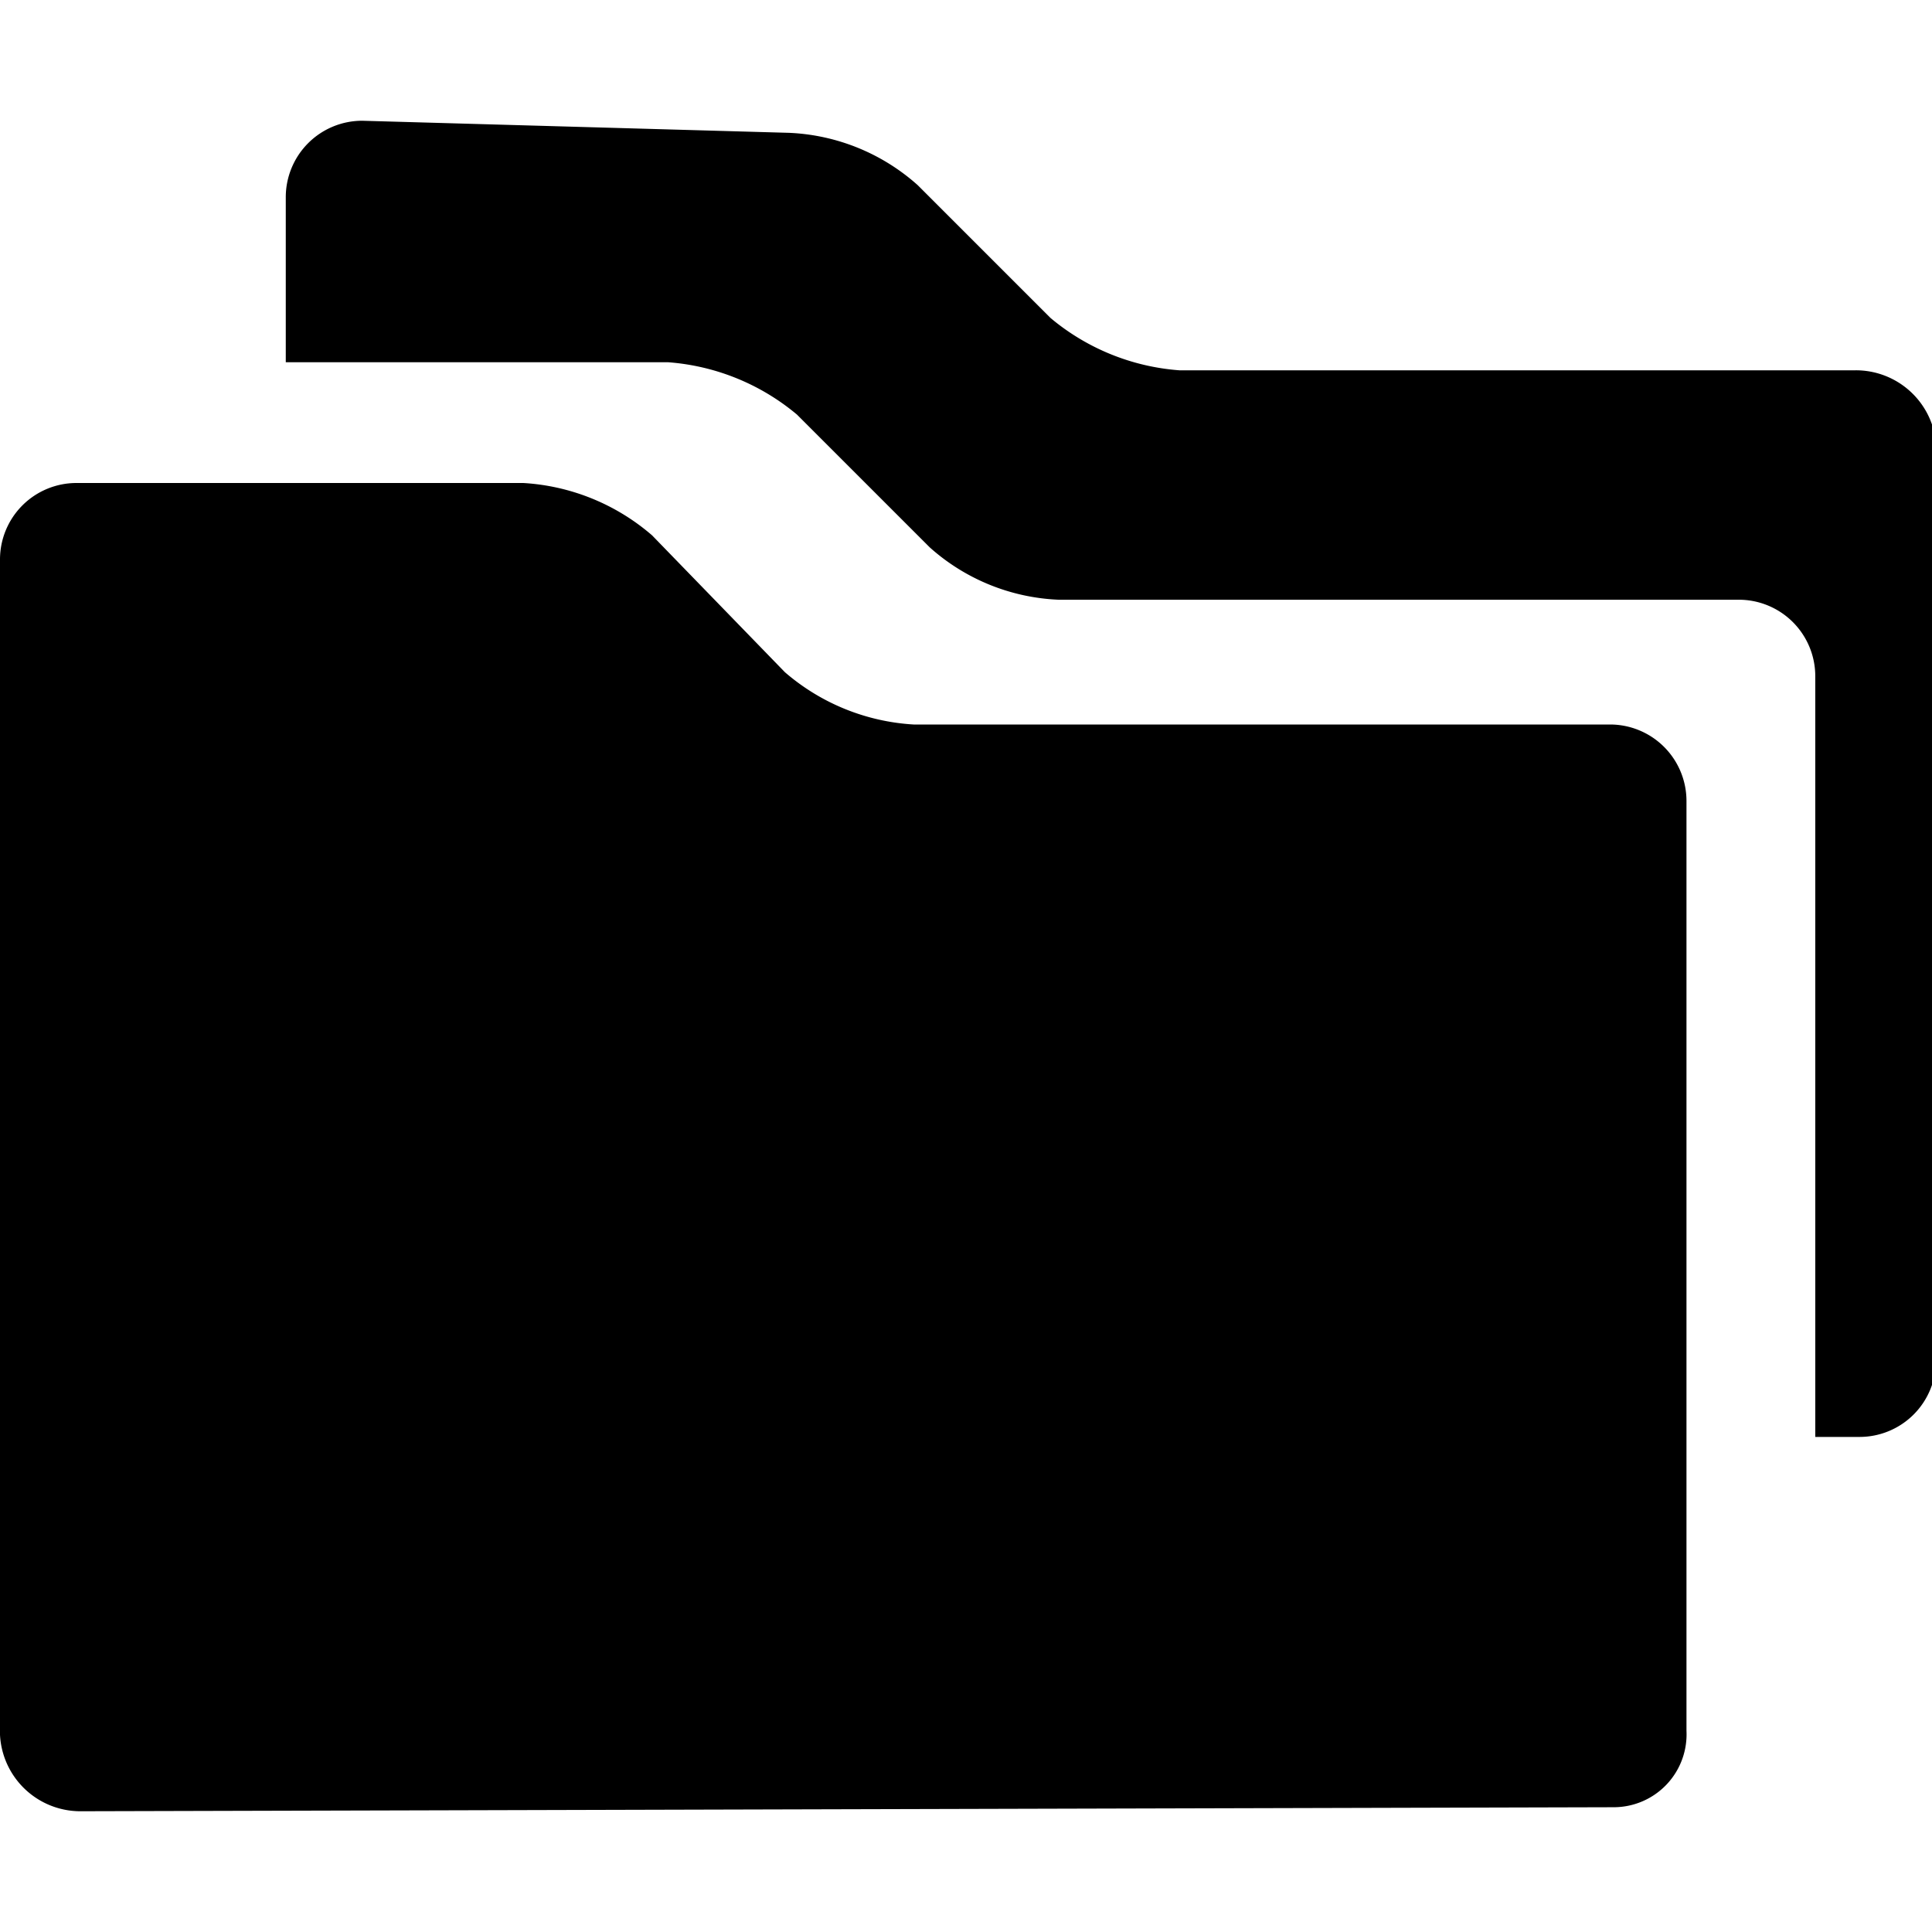 <svg id="Layer_1" data-name="Layer 1" xmlns="http://www.w3.org/2000/svg" viewBox="0 0 48 48"><title>0019_folders_a</title><path d="M46.1,9.2H29.3a5.63,5.63,0,0,1-3.2-1.3L22.8,4.6a5.12,5.12,0,0,0-3.2-1.3L9,3A1.9,1.9,0,0,0,7.1,4.9V9h9.5a5.63,5.63,0,0,1,3.2,1.3l3.3,3.3a5.12,5.12,0,0,0,3.2,1.3H43.2a1.9,1.9,0,0,1,1.9,1.9V35.7h1.1a1.9,1.9,0,0,0,1.9-1.9V11A2,2,0,0,0,46.1,9.2ZM40,18a1.9,1.9,0,0,1,1.9,1.9V43a1.81,1.81,0,0,1-1.8,1.9L2,45a2,2,0,0,1-2-1.9V13.9A1.9,1.9,0,0,1,1.9,12H13a5.37,5.37,0,0,1,3.2,1.3l3.3,3.4A5.37,5.37,0,0,0,22.7,18Z"/></svg>